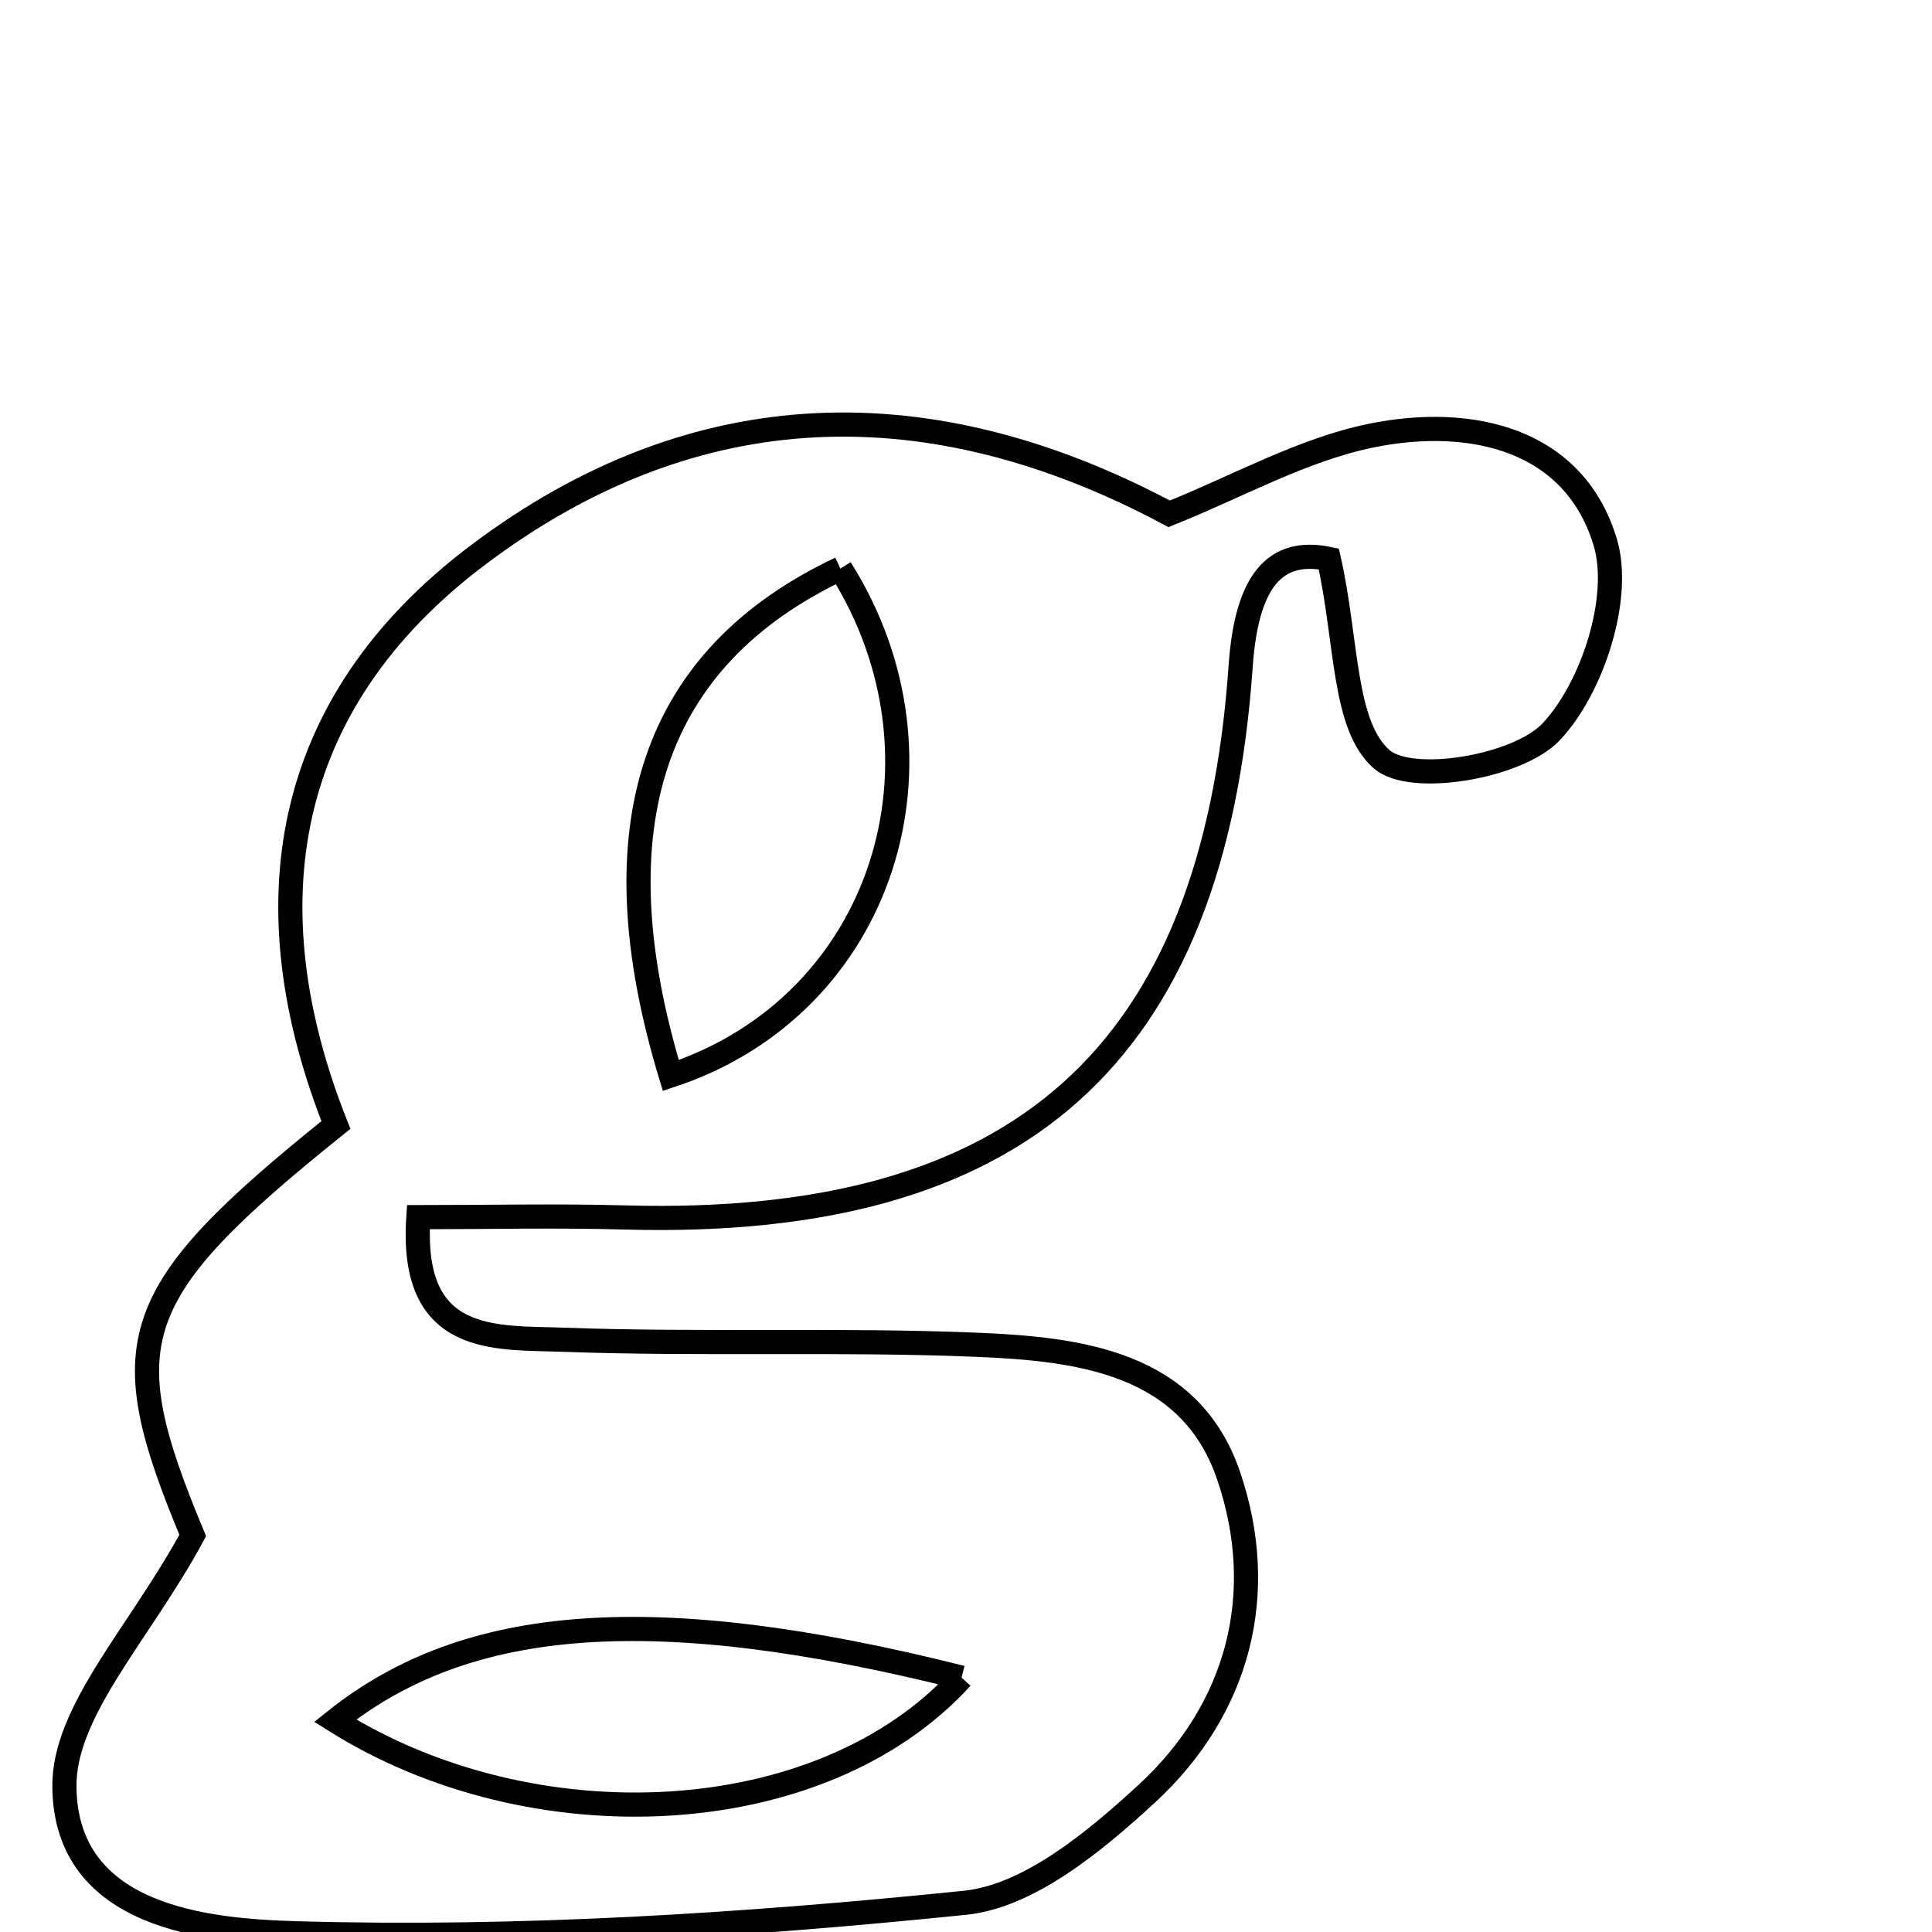 <svg xmlns="http://www.w3.org/2000/svg" viewBox="0.0 0.0 24.0 24.0" height="200px" width="200px"><path fill="none" stroke="black" stroke-width=".3" stroke-opacity="1.0"  filling="0" d="M17.045 5.409 C18.272 5.162 19.557 5.449 19.942 6.74 C20.146 7.424 19.782 8.546 19.27 9.09 C18.857 9.529 17.53 9.751 17.164 9.432 C16.68 9.009 16.738 7.966 16.507 6.943 C15.828 6.801 15.485 7.231 15.412 8.274 C15.075 13.122 12.657 15.257 7.773 15.124 C6.918 15.1 6.061 15.12 5.197 15.12 C5.089 16.723 6.158 16.611 7.006 16.643 C8.712 16.705 10.424 16.635 12.13 16.705 C13.402 16.758 14.781 16.919 15.262 18.331 C15.759 19.789 15.393 21.227 14.241 22.286 C13.601 22.875 12.782 23.556 11.988 23.637 C9.234 23.918 6.45 24.095 3.687 24.016 C2.568 23.985 0.821 23.822 0.8 22.203 C0.787 21.253 1.737 20.29 2.394 19.074 C1.395 16.674 1.555 16.077 4.173 13.975 C3.102 11.28 3.475 8.75 5.937 6.895 C8.647 4.853 11.573 4.807 14.524 6.383 C15.379 6.041 16.183 5.583 17.045 5.409"></path>
<path fill="none" stroke="black" stroke-width=".3" stroke-opacity="1.0"  filling="0" d="M10.44 7.063 C8.124 8.157 7.387 10.242 8.333 13.36 C10.985 12.482 11.93 9.424 10.44 7.063"></path>
<path fill="none" stroke="black" stroke-width=".3" stroke-opacity="1.0"  filling="0" d="M11.945 20.84 C8.126 19.881 5.802 20.066 4.163 21.375 C6.615 22.918 10.203 22.755 11.945 20.84"></path></svg>